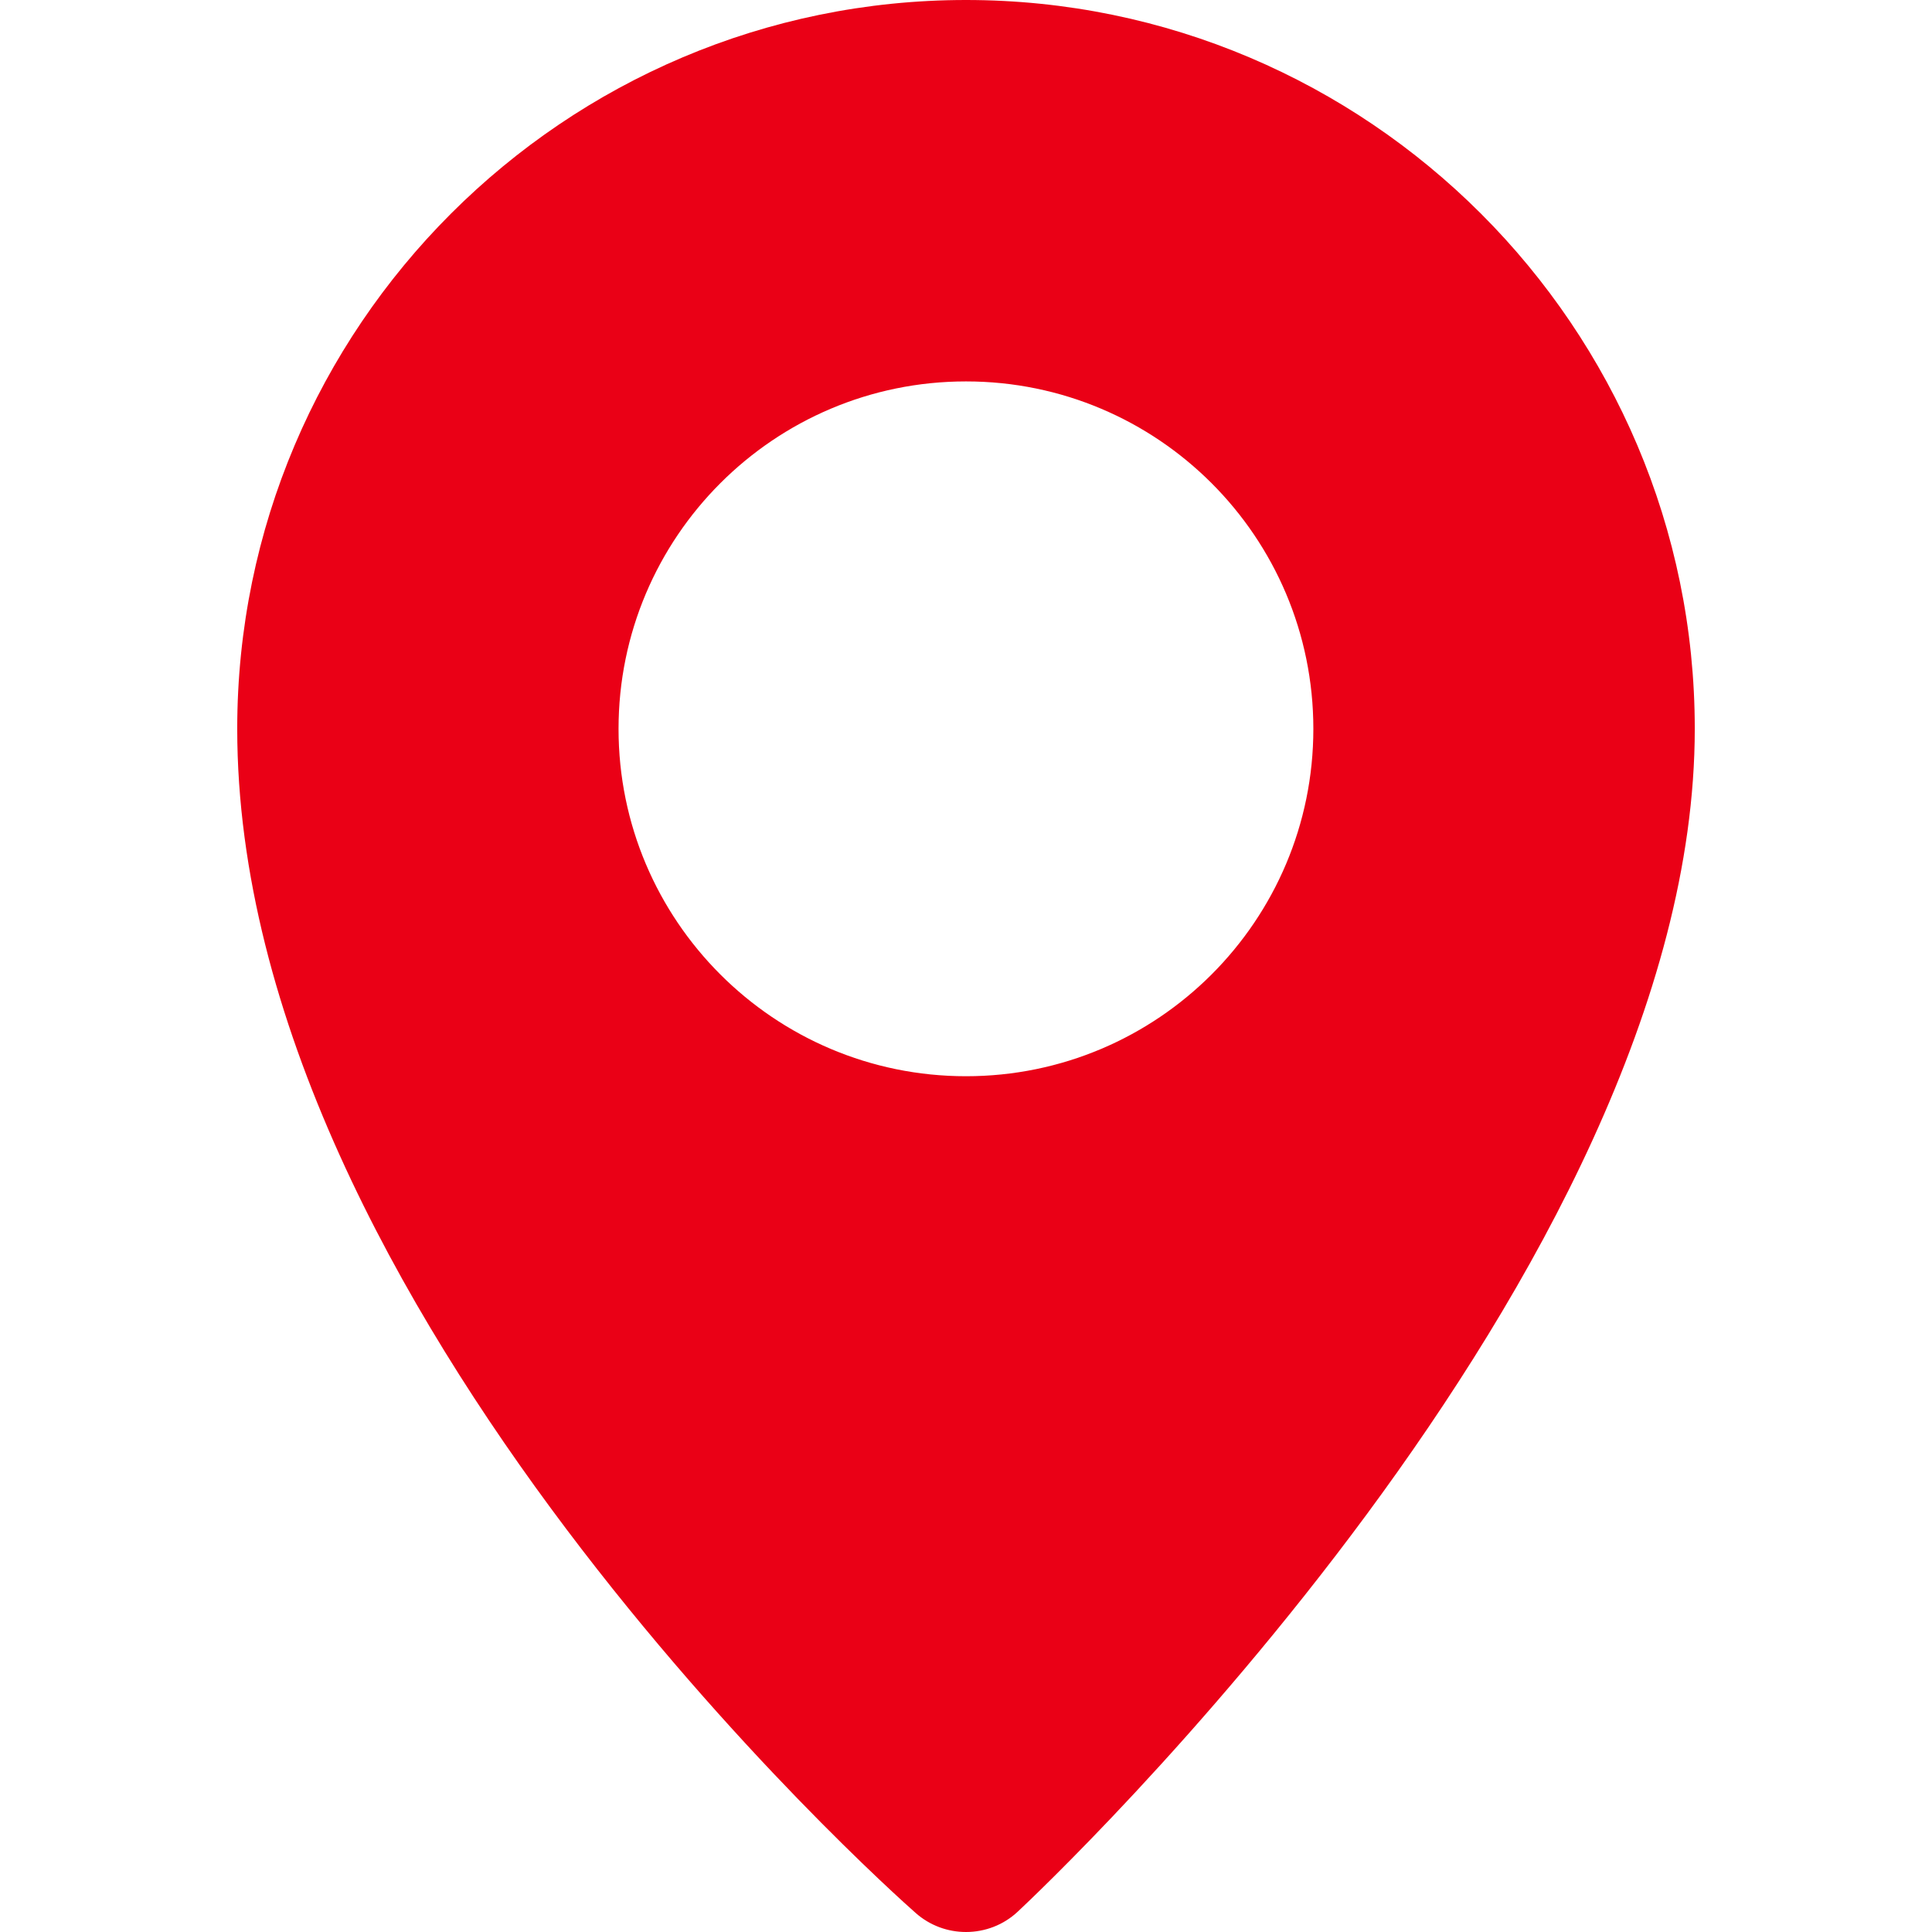 <svg width="19" height="19" viewBox="0 0 19 19" fill="none" xmlns="http://www.w3.org/2000/svg">
<path
        d="M9.5 0C5.548 0 2.333 3.215 2.333 7.167C2.333 12.856 8.731 18.572 9.004 18.812C9.146 18.938 9.323 19 9.5 19C9.684 19 9.868 18.933 10.011 18.798C10.283 18.544 16.667 12.514 16.667 7.167C16.667 3.216 13.451 0 9.5 0ZM9.5 10.584C7.613 10.584 6.083 9.053 6.083 7.168C6.083 5.282 7.613 3.751 9.5 3.751C11.386 3.751 12.916 5.281 12.916 7.168C12.916 9.054 11.386 10.584 9.5 10.584Z" fill="#EA0016"/>
</svg>
